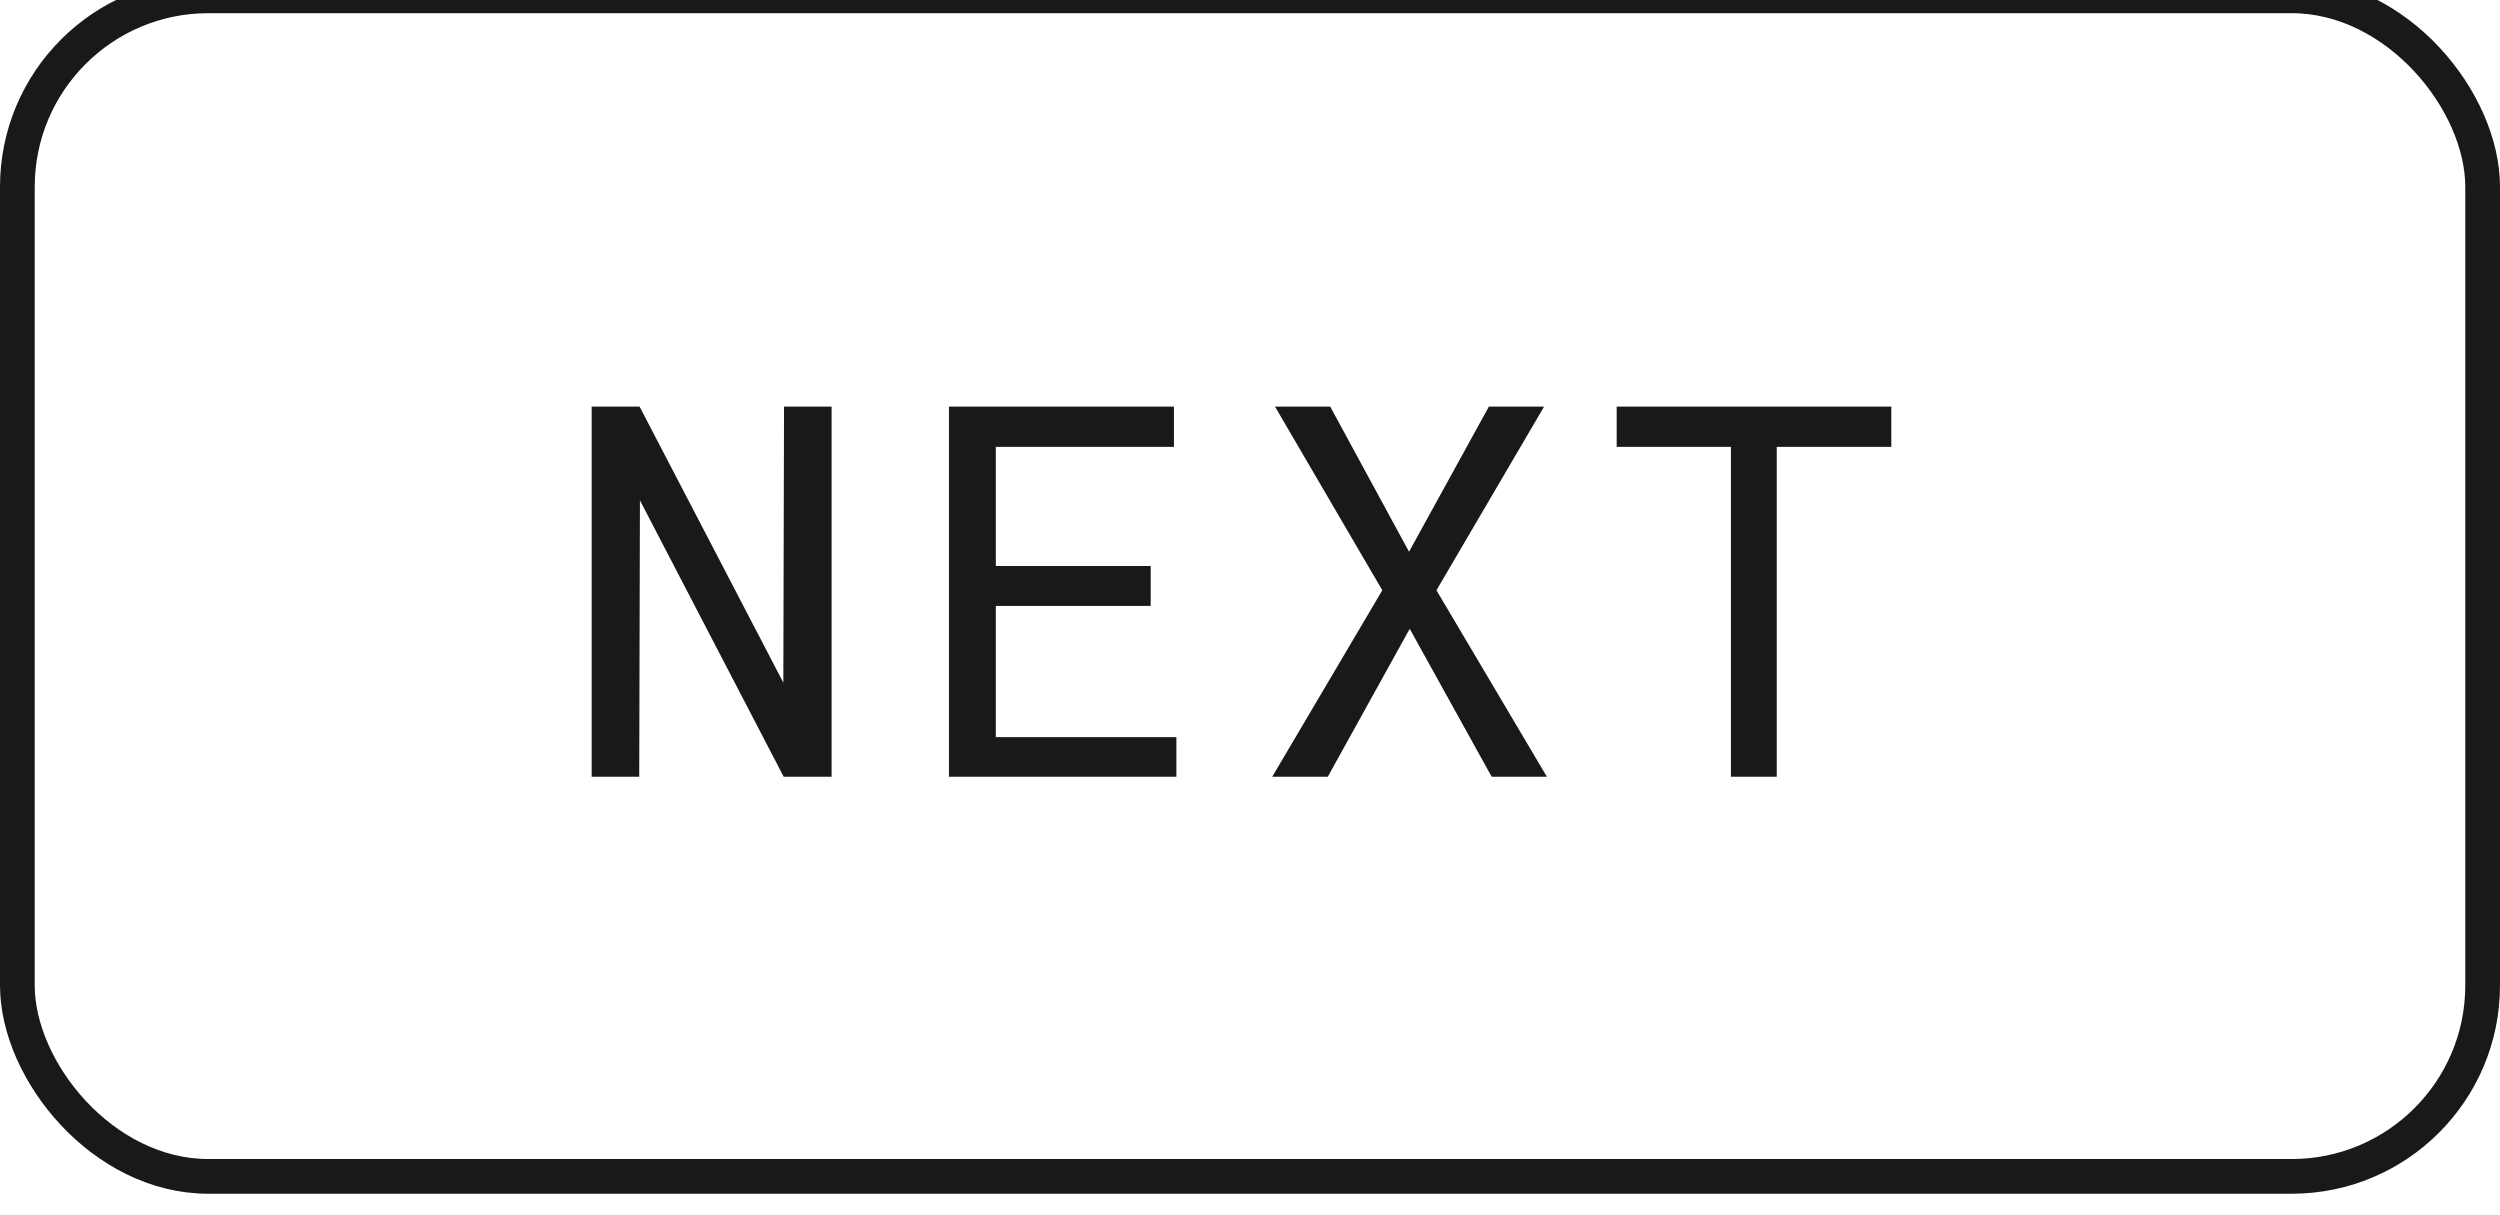 <svg width="72" height="35" viewBox="0 0 72 35" fill="none" xmlns="http://www.w3.org/2000/svg" xmlns:xlink="http://www.w3.org/1999/xlink">
	<desc>
			Created with Pixso.
	</desc>
	<defs/>
	<path id="Button" d="M23.95 11.71L23.95 22.37L22.57 22.37L18.43 14.41L18.41 22.37L17.04 22.37L17.04 11.71L18.42 11.71L22.56 19.66L22.58 11.71L23.95 11.71ZM33.14 16.3L33.14 17.45L28.68 17.45L28.68 21.23L33.88 21.23L33.88 22.37L27.33 22.37L27.33 11.71L33.81 11.71L33.81 12.87L28.68 12.87L28.68 16.3L33.14 16.3ZM38.31 11.71L40.58 15.89L42.88 11.71L44.47 11.71L41.37 17L44.55 22.37L42.96 22.37L40.6 18.11L38.24 22.37L36.64 22.37L39.81 17L36.72 11.71L38.31 11.71ZM54.47 11.71L54.47 12.87L51.17 12.87L51.17 22.37L49.85 22.37L49.85 12.87L46.56 12.87L46.56 11.71L54.47 11.71Z" fill="#191919" fill-opacity="1" fill-rule="evenodd"/>
	<rect id="Button" rx="5.5" width="71" height="34" transform="translate(0.5 -0.12)" stroke="#191919" stroke-opacity="1" stroke-width="1"/>
</svg>

